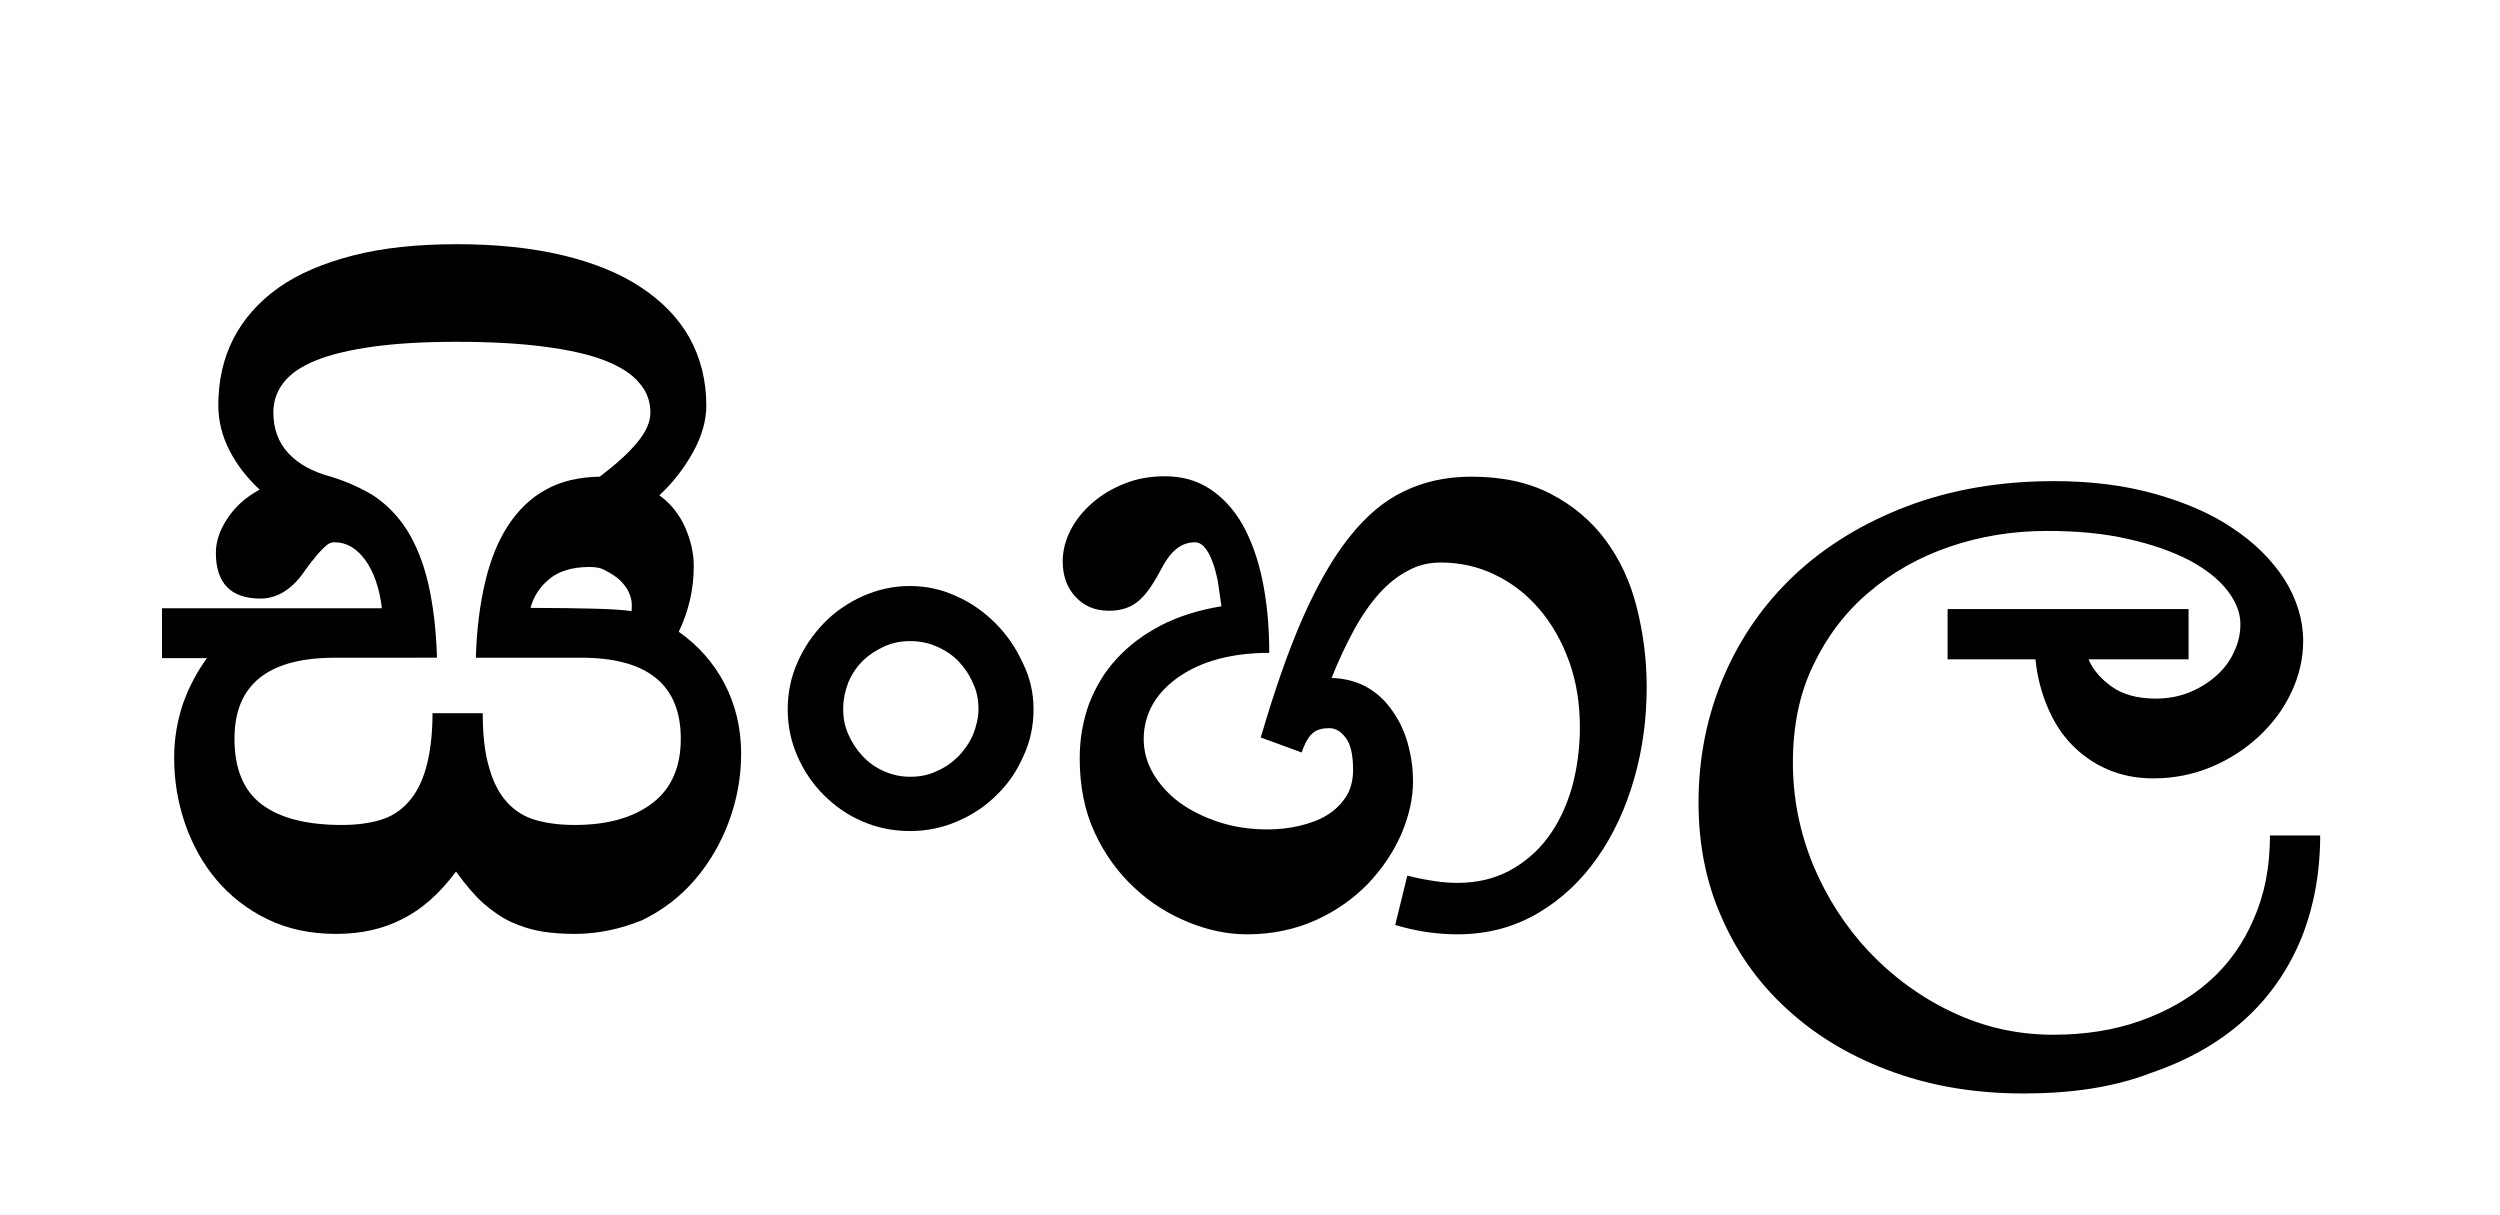 <?xml version="1.0" encoding="utf-8"?>
<!-- Generator: Adobe Illustrator 18.0.0, SVG Export Plug-In . SVG Version: 6.00 Build 0)  -->
<!DOCTYPE svg PUBLIC "-//W3C//DTD SVG 1.1//EN" "http://www.w3.org/Graphics/SVG/1.1/DTD/svg11.dtd">
<svg version="1.1" id="Layer_1" xmlns="http://www.w3.org/2000/svg" xmlns:xlink="http://www.w3.org/1999/xlink" x="0px" y="0px"
	 width="61.73px" height="30px" viewBox="1964.27 -4.21 61.73 30" style="enable-background:new 1964.27 -4.21 61.73 30;"
	 xml:space="preserve">
<style type="text/css">
	.st0{fill-rule:evenodd;clip-rule:evenodd;}
</style>
<g>
	<path d="M1978.46,18.85c-0.29,0-0.56-0.02-0.81-0.06c-0.25-0.04-0.5-0.12-0.75-0.23c-0.24-0.11-0.47-0.27-0.7-0.47
		c-0.22-0.2-0.44-0.46-0.67-0.78c-0.4,0.54-0.84,0.93-1.32,1.17c-0.48,0.25-1.03,0.37-1.64,0.37c-0.63,0-1.2-0.12-1.69-0.36
		c-0.5-0.24-0.92-0.57-1.26-0.97c-0.34-0.4-0.6-0.87-0.78-1.39c-0.18-0.52-0.27-1.07-0.27-1.63c0-0.48,0.08-0.92,0.22-1.34
		c0.15-0.42,0.35-0.79,0.59-1.12h-1.11v-1.23h5.43c-0.06-0.5-0.2-0.9-0.41-1.19c-0.22-0.3-0.47-0.44-0.76-0.44
		c-0.05,0-0.09,0.01-0.13,0.03c-0.04,0.02-0.09,0.06-0.15,0.12c-0.06,0.06-0.14,0.14-0.22,0.25c-0.09,0.1-0.19,0.24-0.31,0.41
		c-0.3,0.39-0.64,0.58-1.02,0.58c-0.73,0-1.1-0.38-1.1-1.13c0-0.27,0.09-0.55,0.28-0.84c0.19-0.29,0.45-0.53,0.8-0.72
		c-0.31-0.29-0.56-0.61-0.74-0.96c-0.18-0.35-0.28-0.73-0.28-1.12c0-0.6,0.12-1.15,0.37-1.64c0.25-0.49,0.62-0.91,1.11-1.26
		c0.49-0.35,1.11-0.61,1.84-0.8c0.74-0.19,1.59-0.28,2.57-0.28c0.97,0,1.84,0.09,2.6,0.27c0.76,0.18,1.41,0.44,1.94,0.79
		c0.53,0.35,0.93,0.76,1.21,1.26c0.27,0.49,0.41,1.05,0.41,1.66c0,0.38-0.11,0.76-0.33,1.16c-0.22,0.39-0.49,0.75-0.83,1.06
		c0.29,0.21,0.5,0.48,0.64,0.8c0.14,0.32,0.21,0.63,0.21,0.95c0,0.56-0.12,1.1-0.37,1.62c0.47,0.33,0.85,0.75,1.13,1.28
		c0.27,0.52,0.41,1.1,0.41,1.73c0,0.57-0.1,1.13-0.3,1.67c-0.2,0.54-0.48,1.02-0.84,1.44c-0.36,0.42-0.79,0.75-1.3,1
		C1979.61,18.72,1979.06,18.85,1978.46,18.85z M1972.55,12.03c-1.66,0-2.49,0.66-2.49,2c0,0.74,0.22,1.28,0.67,1.62
		c0.45,0.34,1.11,0.51,1.98,0.51c0.35,0,0.67-0.04,0.94-0.12c0.28-0.08,0.51-0.23,0.7-0.44c0.19-0.21,0.34-0.49,0.44-0.85
		c0.1-0.36,0.16-0.81,0.16-1.35h1.24c0,0.54,0.05,0.99,0.16,1.35c0.1,0.36,0.25,0.64,0.44,0.85c0.19,0.21,0.43,0.36,0.71,0.44
		c0.28,0.08,0.6,0.12,0.96,0.12c0.81,0,1.45-0.18,1.92-0.54c0.47-0.36,0.7-0.89,0.7-1.59c0-1.33-0.82-2-2.46-2h-2.6
		c0.02-0.7,0.1-1.32,0.23-1.87c0.13-0.55,0.32-1.02,0.57-1.4c0.25-0.38,0.56-0.68,0.93-0.88c0.37-0.21,0.82-0.31,1.33-0.32
		c0.39-0.3,0.7-0.57,0.92-0.84c0.22-0.26,0.33-0.51,0.33-0.74c0-0.28-0.09-0.53-0.28-0.74c-0.18-0.22-0.47-0.4-0.85-0.55
		c-0.39-0.15-0.88-0.26-1.49-0.34c-0.61-0.08-1.33-0.12-2.17-0.12c-0.8,0-1.49,0.04-2.06,0.12c-0.57,0.08-1.04,0.19-1.41,0.34
		c-0.37,0.15-0.63,0.33-0.8,0.55c-0.17,0.22-0.25,0.46-0.25,0.74c0,0.39,0.12,0.73,0.37,1c0.25,0.27,0.6,0.46,1.05,0.58
		c0.39,0.12,0.75,0.28,1.07,0.48c0.31,0.21,0.58,0.48,0.81,0.84c0.22,0.35,0.4,0.79,0.52,1.3c0.12,0.52,0.2,1.13,0.22,1.85H1972.55z
		 M1978.83,9.79c-0.43,0-0.76,0.1-1,0.3c-0.24,0.2-0.39,0.44-0.46,0.71c0.66,0,1.19,0.01,1.59,0.02c0.4,0.01,0.71,0.03,0.9,0.06
		c0.01-0.02,0.01-0.08,0.01-0.16c0-0.11-0.03-0.21-0.08-0.32c-0.05-0.11-0.13-0.2-0.22-0.29c-0.1-0.09-0.21-0.16-0.33-0.22
		C1979.12,9.81,1978.98,9.79,1978.83,9.79z"/>
	<path d="M1989.79,13.3c0,0.41-0.08,0.8-0.25,1.16c-0.16,0.37-0.38,0.69-0.66,0.96c-0.28,0.28-0.6,0.49-0.97,0.65
		c-0.37,0.16-0.76,0.24-1.17,0.24c-0.42,0-0.81-0.08-1.18-0.24c-0.37-0.16-0.68-0.38-0.95-0.65c-0.27-0.27-0.49-0.59-0.65-0.96
		c-0.16-0.36-0.24-0.75-0.24-1.16c0-0.4,0.08-0.79,0.24-1.15c0.16-0.37,0.38-0.69,0.65-0.97c0.27-0.28,0.59-0.5,0.96-0.67
		c0.37-0.16,0.75-0.25,1.16-0.25c0.4,0,0.79,0.08,1.15,0.25c0.37,0.16,0.69,0.39,0.97,0.67c0.28,0.28,0.5,0.6,0.67,0.97
		C1989.7,12.51,1989.79,12.89,1989.79,13.3z M1985.09,13.3c0,0.22,0.04,0.43,0.13,0.63c0.09,0.2,0.2,0.37,0.35,0.53
		c0.15,0.16,0.32,0.28,0.52,0.37c0.2,0.09,0.42,0.14,0.65,0.14c0.24,0,0.46-0.04,0.66-0.14c0.21-0.09,0.38-0.21,0.54-0.37
		c0.15-0.16,0.27-0.33,0.36-0.54c0.08-0.2,0.13-0.41,0.13-0.62c0-0.23-0.04-0.45-0.14-0.65c-0.09-0.21-0.21-0.38-0.36-0.54
		c-0.15-0.15-0.33-0.27-0.54-0.36c-0.21-0.09-0.42-0.13-0.65-0.13c-0.22,0-0.43,0.04-0.63,0.13c-0.2,0.09-0.37,0.2-0.53,0.35
		c-0.15,0.15-0.27,0.32-0.36,0.53C1985.14,12.84,1985.09,13.06,1985.09,13.3z"/>
	<path d="M1999.02,17.41c0.26,0.07,0.5,0.11,0.7,0.14c0.2,0.03,0.39,0.04,0.54,0.04c0.48,0,0.9-0.1,1.28-0.3
		c0.37-0.2,0.69-0.47,0.95-0.82c0.26-0.35,0.45-0.75,0.59-1.22c0.13-0.47,0.2-0.97,0.2-1.5c0-0.6-0.09-1.15-0.27-1.64
		c-0.18-0.5-0.43-0.93-0.74-1.29c-0.31-0.36-0.67-0.64-1.09-0.84c-0.41-0.2-0.86-0.3-1.33-0.3c-0.29,0-0.56,0.06-0.81,0.2
		c-0.26,0.13-0.49,0.32-0.72,0.57c-0.22,0.25-0.43,0.55-0.62,0.9c-0.19,0.35-0.38,0.75-0.55,1.18c0.31,0.01,0.59,0.08,0.84,0.21
		c0.25,0.14,0.46,0.32,0.63,0.56c0.17,0.23,0.31,0.5,0.4,0.81c0.09,0.31,0.14,0.63,0.14,0.98c0,0.42-0.1,0.85-0.29,1.3
		c-0.2,0.45-0.47,0.85-0.82,1.22c-0.35,0.36-0.78,0.67-1.29,0.9c-0.51,0.23-1.08,0.35-1.7,0.35c-0.48,0-0.96-0.1-1.45-0.3
		c-0.49-0.2-0.94-0.48-1.33-0.85c-0.4-0.37-0.73-0.82-0.98-1.36c-0.25-0.54-0.37-1.15-0.37-1.84c0-0.48,0.08-0.92,0.23-1.34
		c0.16-0.41,0.38-0.79,0.68-1.11c0.3-0.33,0.66-0.6,1.1-0.83c0.43-0.22,0.93-0.38,1.49-0.47c-0.03-0.22-0.06-0.43-0.09-0.62
		c-0.04-0.19-0.08-0.35-0.14-0.5c-0.05-0.14-0.12-0.26-0.19-0.34c-0.07-0.08-0.15-0.12-0.23-0.12c-0.18,0-0.34,0.06-0.47,0.17
		c-0.14,0.11-0.27,0.3-0.4,0.55c-0.2,0.38-0.39,0.63-0.58,0.77c-0.19,0.14-0.41,0.2-0.68,0.2c-0.35,0-0.62-0.12-0.83-0.35
		c-0.21-0.23-0.31-0.52-0.31-0.87c0-0.27,0.07-0.53,0.2-0.78c0.13-0.25,0.31-0.47,0.54-0.67c0.23-0.2,0.49-0.35,0.79-0.47
		c0.3-0.12,0.63-0.18,0.99-0.18c0.42,0,0.79,0.1,1.11,0.31c0.32,0.21,0.59,0.5,0.81,0.88c0.21,0.38,0.38,0.84,0.49,1.37
		c0.11,0.53,0.17,1.13,0.17,1.8c-0.45,0-0.87,0.05-1.25,0.15c-0.38,0.1-0.7,0.25-0.98,0.44c-0.27,0.19-0.49,0.41-0.64,0.67
		c-0.15,0.26-0.23,0.55-0.23,0.87c0,0.3,0.08,0.59,0.24,0.86c0.16,0.27,0.38,0.51,0.65,0.71c0.28,0.2,0.6,0.36,0.97,0.48
		c0.37,0.12,0.77,0.18,1.2,0.18c0.27,0,0.54-0.03,0.79-0.09c0.25-0.06,0.48-0.14,0.67-0.26c0.19-0.11,0.35-0.27,0.47-0.45
		c0.12-0.18,0.18-0.41,0.18-0.67c0-0.37-0.06-0.63-0.18-0.79c-0.12-0.16-0.25-0.24-0.41-0.24c-0.16,0-0.29,0.03-0.39,0.11
		c-0.1,0.07-0.2,0.23-0.29,0.49l-1.01-0.37c0.34-1.16,0.68-2.14,1.04-2.96c0.36-0.81,0.74-1.48,1.15-1.99
		c0.41-0.52,0.86-0.9,1.35-1.13c0.49-0.24,1.05-0.36,1.66-0.36c0.76,0,1.42,0.14,1.97,0.43c0.54,0.28,0.99,0.66,1.34,1.13
		c0.35,0.47,0.61,1.02,0.77,1.65c0.16,0.63,0.25,1.29,0.25,1.98c0,0.78-0.1,1.54-0.31,2.27c-0.21,0.73-0.51,1.38-0.91,1.95
		c-0.4,0.57-0.89,1.03-1.47,1.37c-0.58,0.34-1.24,0.52-1.98,0.52c-0.26,0-0.53-0.02-0.79-0.06c-0.26-0.04-0.51-0.1-0.75-0.17
		L1999.02,17.41z"/>
	<path d="M2014.23,22.79c-1.15,0-2.21-0.17-3.19-0.52c-0.98-0.35-1.83-0.84-2.54-1.47c-0.72-0.63-1.28-1.38-1.68-2.27
		c-0.41-0.88-0.61-1.86-0.61-2.92c0-1.11,0.21-2.15,0.62-3.11c0.41-0.96,1-1.81,1.76-2.52c0.76-0.71,1.69-1.28,2.77-1.69
		c1.08-0.41,2.29-0.62,3.63-0.62c0.89,0,1.72,0.1,2.47,0.31c0.75,0.21,1.41,0.49,1.95,0.86c0.54,0.36,0.96,0.78,1.27,1.26
		c0.3,0.48,0.46,0.99,0.46,1.52c0,0.43-0.1,0.86-0.29,1.26c-0.19,0.41-0.46,0.77-0.79,1.08c-0.33,0.31-0.72,0.57-1.17,0.76
		c-0.45,0.19-0.93,0.29-1.45,0.29c-0.43,0-0.81-0.08-1.15-0.23c-0.34-0.15-0.63-0.36-0.88-0.62c-0.25-0.26-0.44-0.57-0.59-0.93
		c-0.15-0.36-0.25-0.75-0.29-1.16h-2.17v-1.24h5.95v1.24h-2.47c0.11,0.26,0.31,0.49,0.58,0.68c0.27,0.19,0.63,0.29,1.08,0.29
		c0.29,0,0.57-0.05,0.82-0.15c0.25-0.1,0.48-0.24,0.67-0.41c0.19-0.17,0.34-0.36,0.44-0.59c0.11-0.22,0.16-0.45,0.16-0.69
		c0-0.28-0.11-0.56-0.33-0.84c-0.22-0.28-0.53-0.52-0.94-0.74c-0.41-0.21-0.91-0.39-1.5-0.52c-0.6-0.14-1.27-0.2-2.01-0.2
		c-0.84,0-1.64,0.13-2.4,0.39c-0.76,0.26-1.43,0.64-2,1.13c-0.58,0.49-1.03,1.09-1.37,1.8c-0.34,0.71-0.5,1.51-0.5,2.4
		c0,0.88,0.17,1.72,0.5,2.53c0.34,0.81,0.8,1.52,1.38,2.14c0.59,0.62,1.27,1.12,2.05,1.49c0.78,0.37,1.61,0.56,2.5,0.56
		c0.77,0,1.49-0.11,2.14-0.34c0.65-0.23,1.22-0.55,1.7-0.97c0.48-0.42,0.85-0.94,1.11-1.55c0.27-0.61,0.4-1.29,0.4-2.06h1.24
		c0,0.93-0.16,1.78-0.47,2.55c-0.32,0.77-0.78,1.44-1.4,2c-0.62,0.56-1.39,1-2.3,1.31C2016.46,22.64,2015.41,22.79,2014.23,22.79z"
		/>
</g>
</svg>

